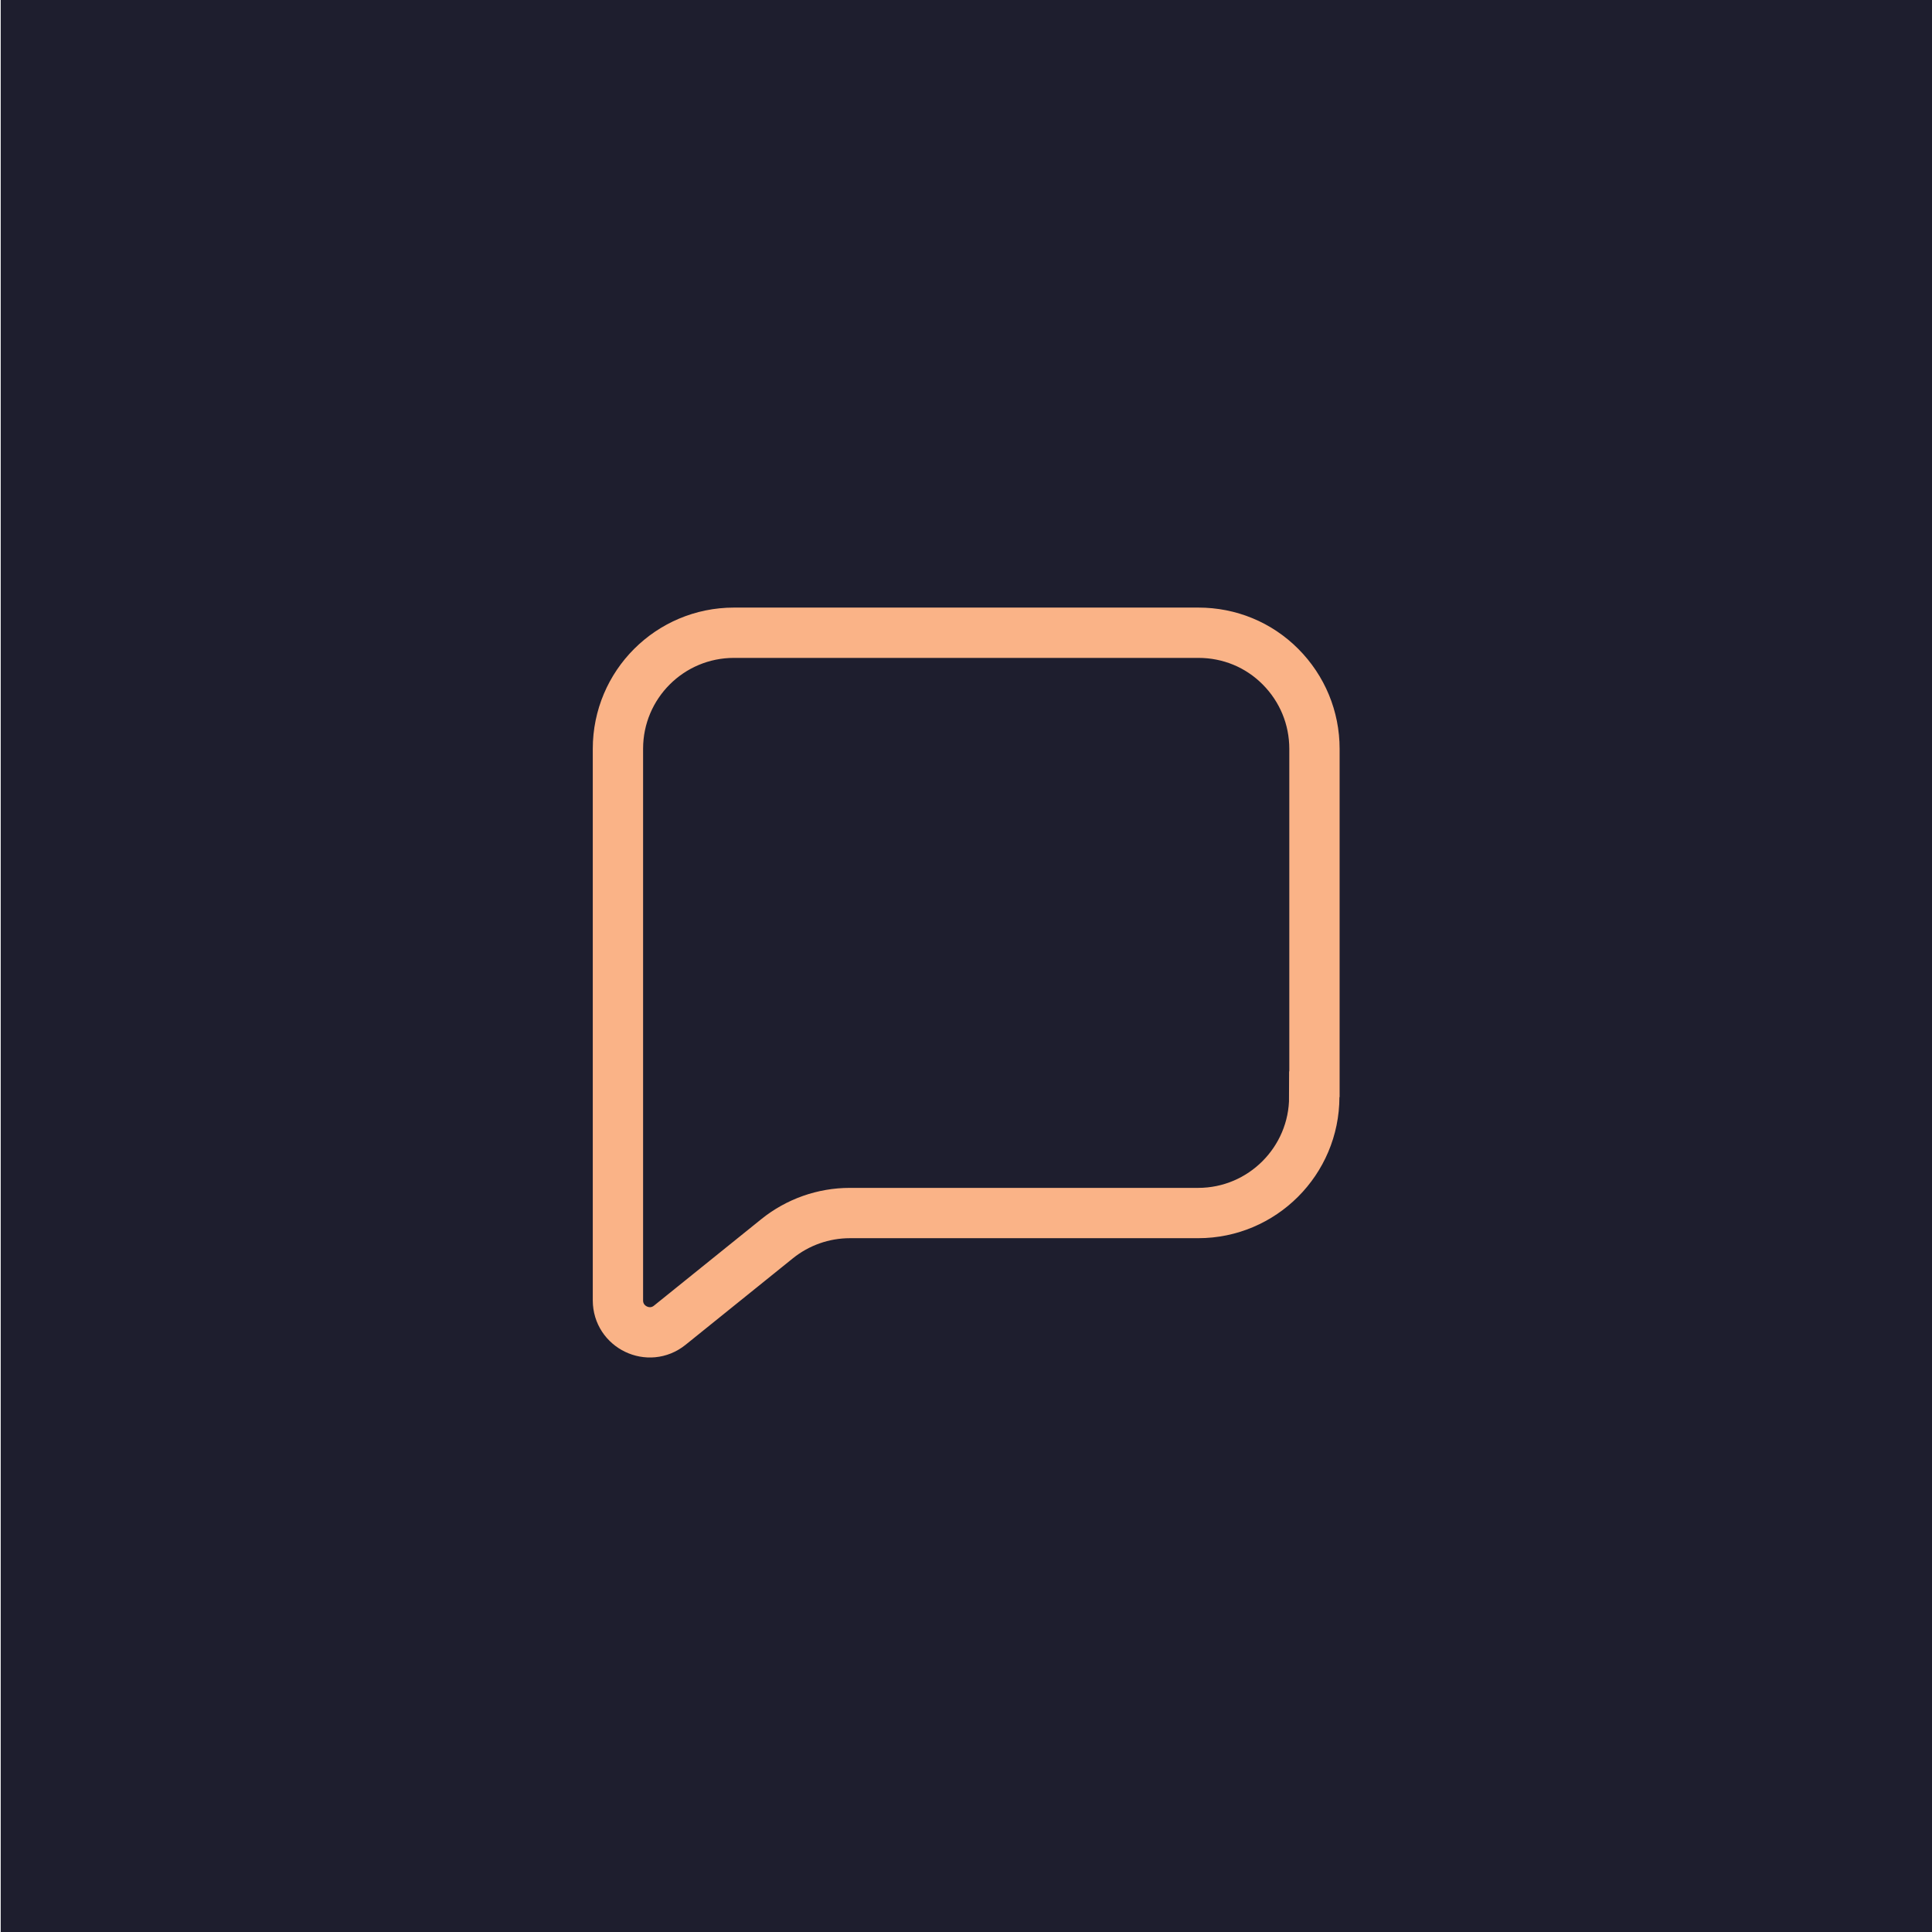 <?xml version="1.0" encoding="UTF-8"?>
<svg id="Layer_1" data-name="Layer 1" xmlns="http://www.w3.org/2000/svg" viewBox="0 0 192 192">
  <defs>
    <style>
      .cls-1 {
        fill: none;
        stroke: #fab387;
        stroke-miterlimit: 10;
        stroke-width: 5px;
      }

      .cls-2 {
        fill: #1e1e2e;
        stroke-width: 0px;
      }
    </style>
  </defs>
  <rect class="cls-2" x=".07" width="192" height="192"/>
  <path class="cls-1" d="M130.61,109.01c0,6.36-5.17,11.54-11.54,11.54h-34.61c-2.63,0-5.18.9-7.23,2.55l-10.67,8.6c-2.07,1.67-5.15.19-5.15-2.47v-54.82c0-6.37,5.16-11.53,11.53-11.53h46.15c3.09,0,5.99,1.19,8.16,3.37,2.17,2.18,3.38,5.08,3.38,8.17v34.61-.02Z"/>
</svg>